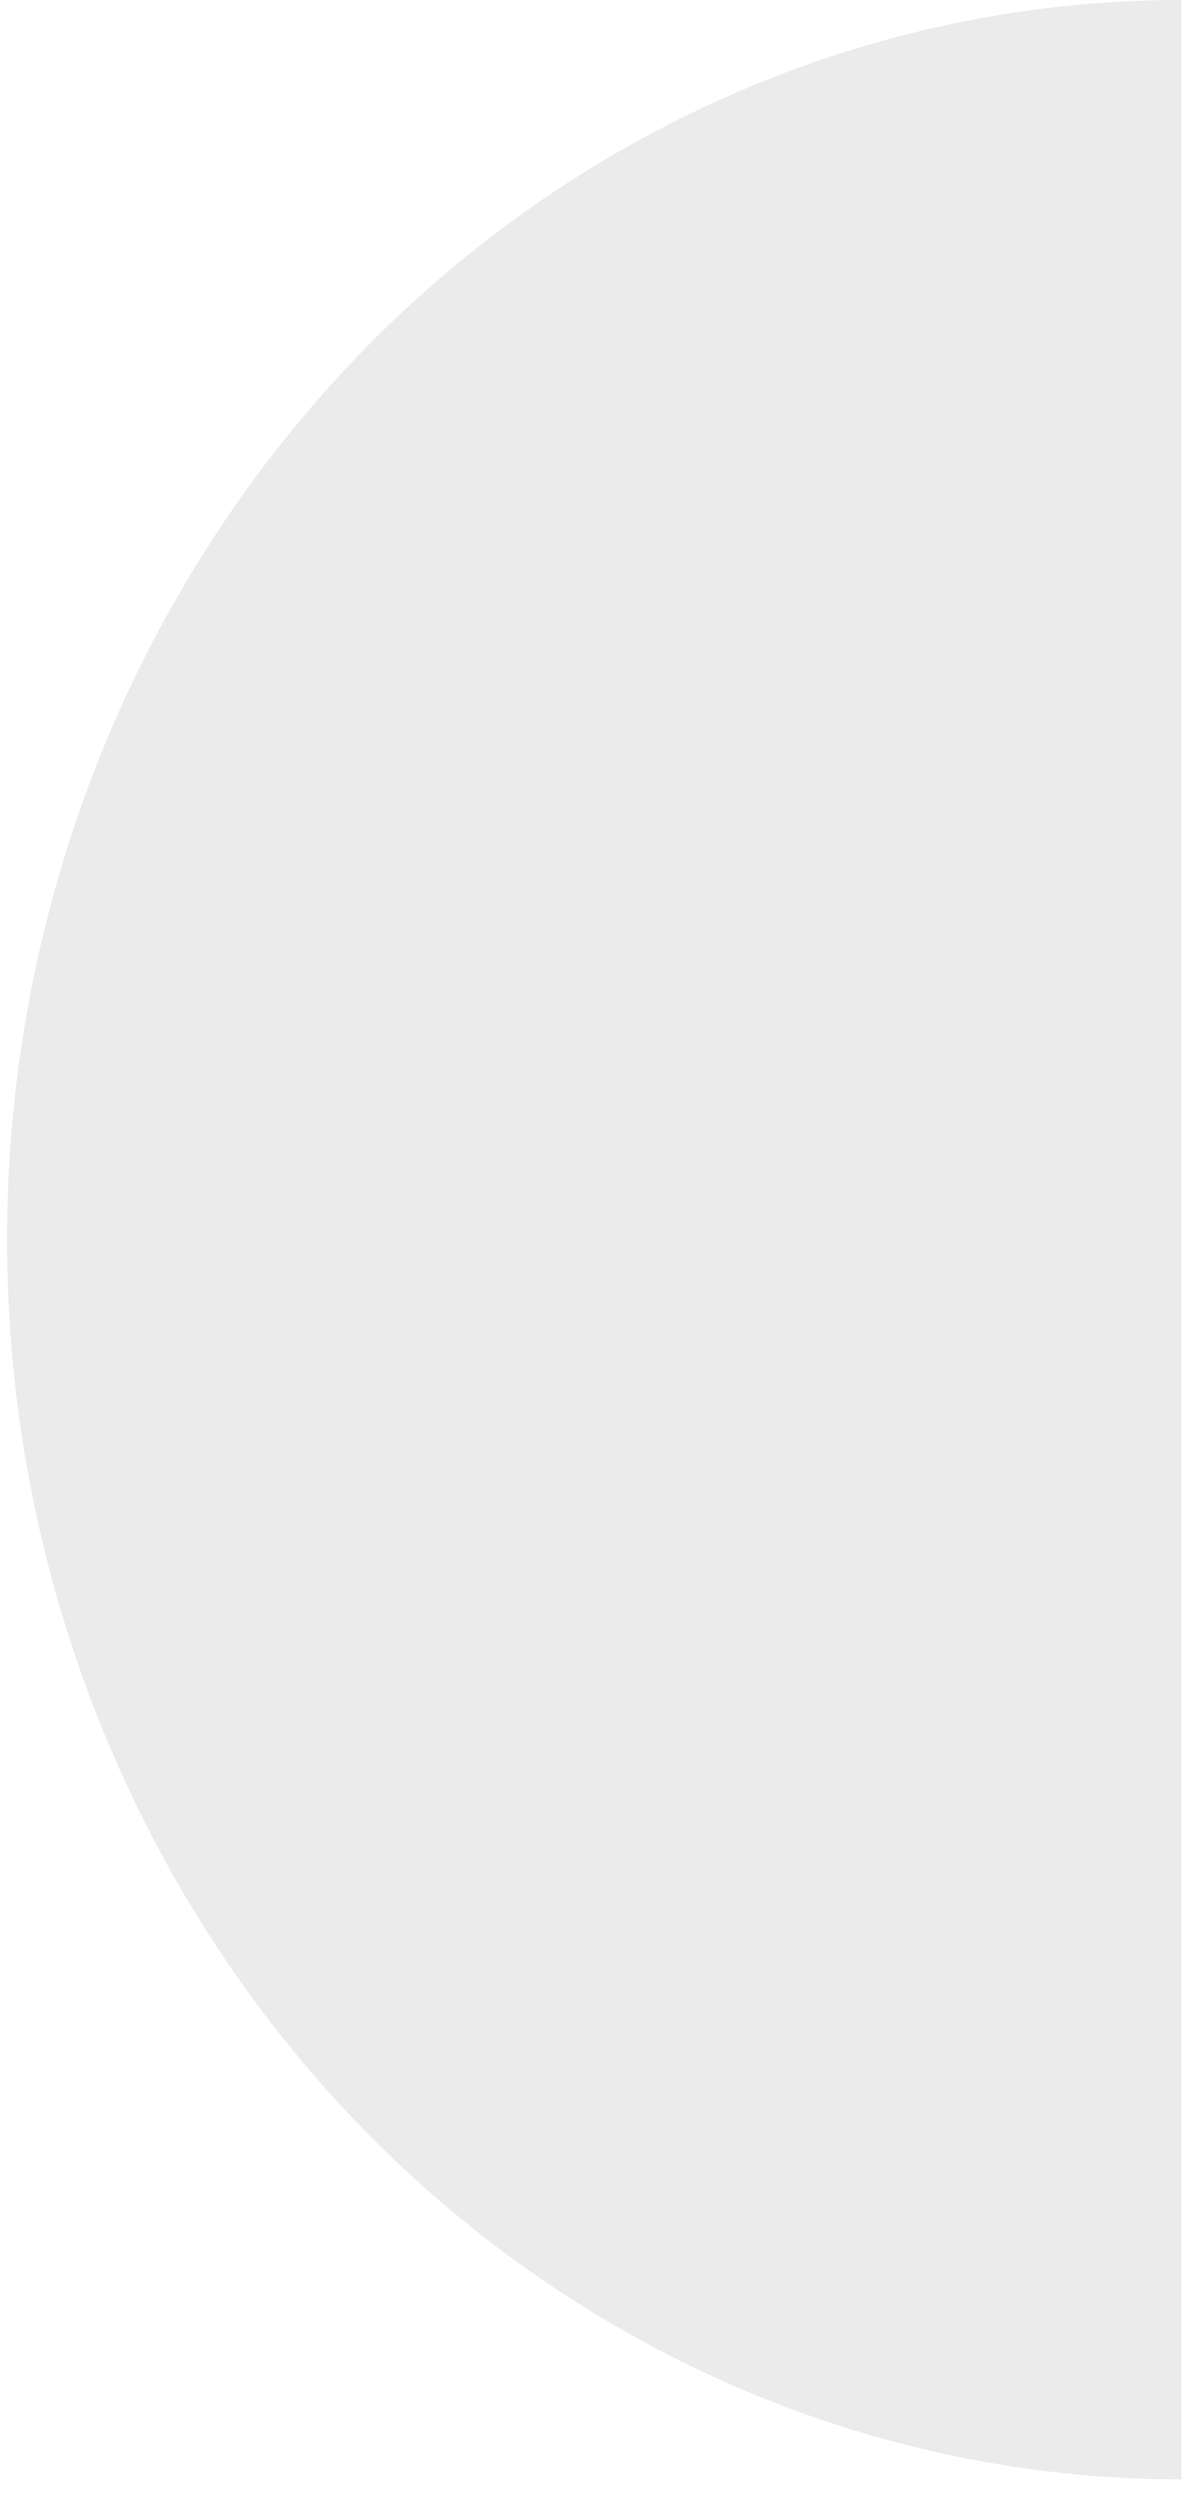 <svg width="43" height="90" viewBox="0 0 43 90" fill="none" xmlns="http://www.w3.org/2000/svg">
<path id="Ellipse 6277" opacity="0.5" d="M42.546 89.267C36.992 89.267 31.493 88.113 26.362 85.87C21.23 83.627 16.568 80.339 12.641 76.195C8.714 72.05 5.599 67.13 3.473 61.714C1.348 56.299 0.254 50.495 0.254 44.634C0.254 38.772 1.348 32.968 3.473 27.553C5.599 22.138 8.714 17.218 12.641 13.073C16.568 8.928 21.23 5.641 26.362 3.398C31.493 1.154 36.992 -2.56209e-07 42.546 0V89.267Z" fill="#D9D9D9"/>
</svg>
